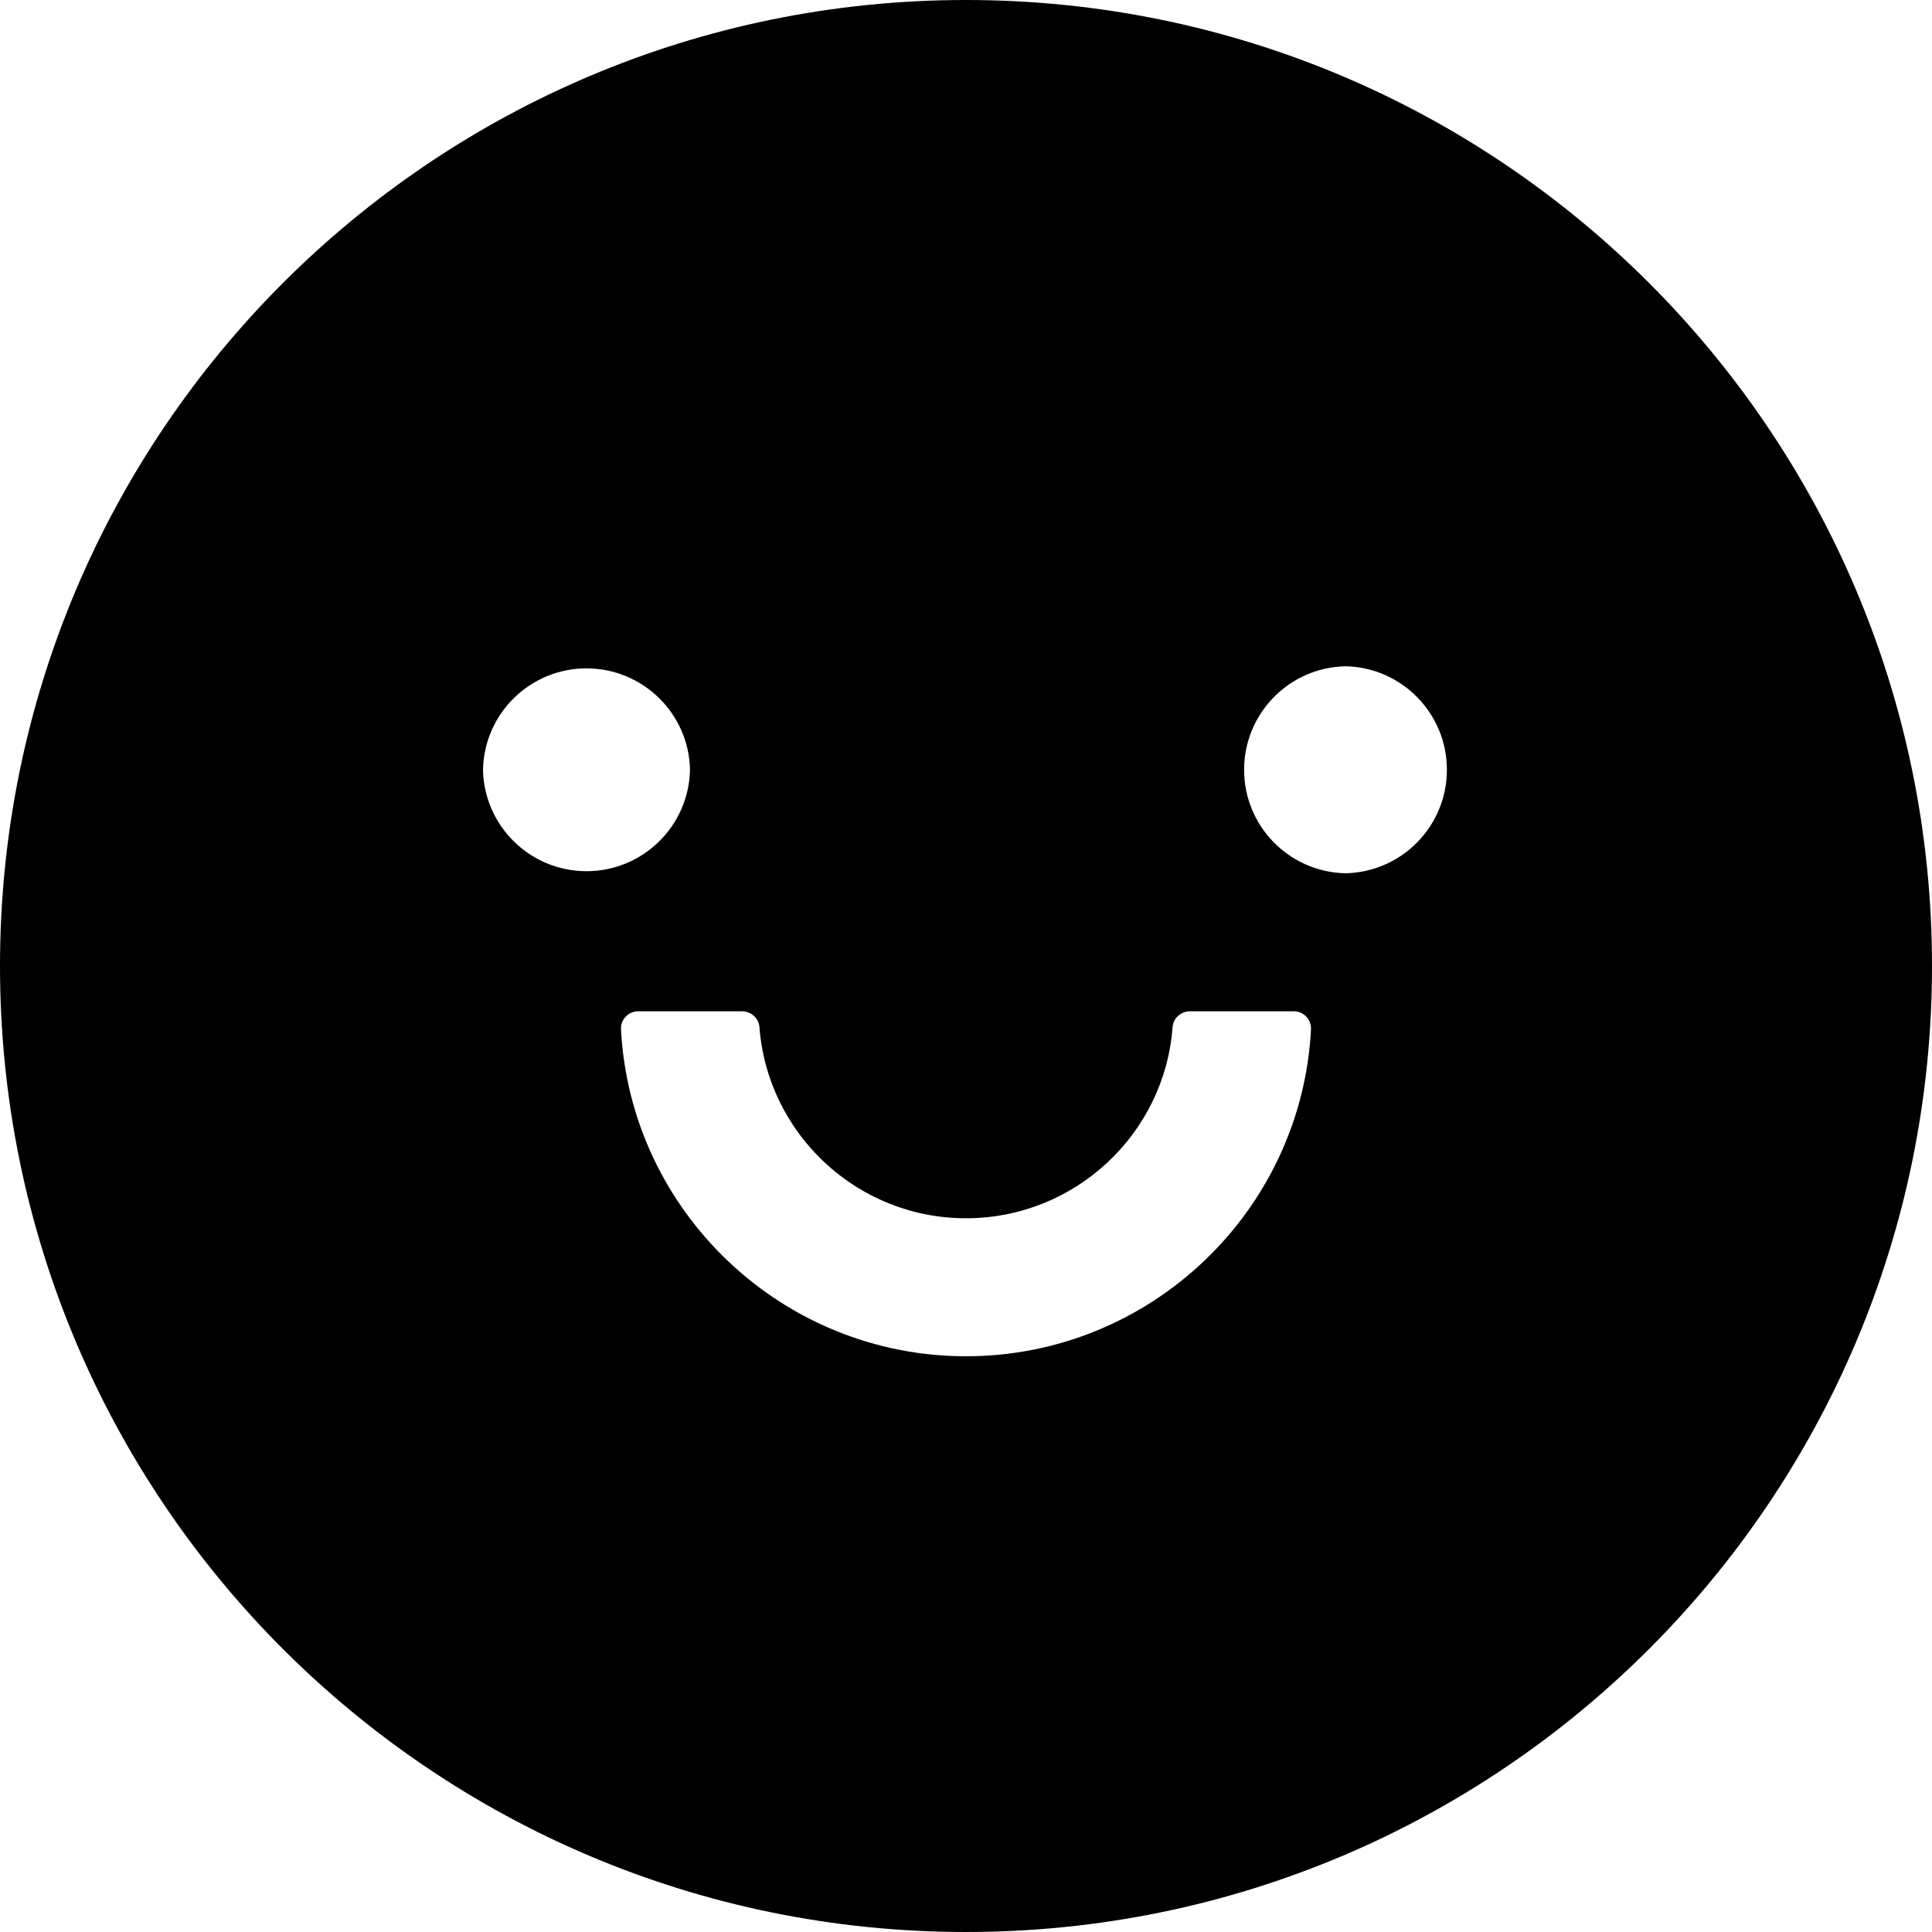 ﻿<?xml version="1.0" encoding="utf-8"?>
<svg version="1.1" xmlns:xlink="http://www.w3.org/1999/xlink" width="56px" height="56px" xmlns="http://www.w3.org/2000/svg">
  <defs>
    <pattern id="BGPattern" patternUnits="userSpaceOnUse" alignment="0 0" imageRepeat="None" />
    <mask fill="white" id="Clip2368">
      <path d="M 56 28  C 56 12.538  43.462 0  28 0  C 12.538 0  0 12.538  0 28  C 0 43.462  12.538 56  28 56  C 43.462 56  56 43.462  56 28  Z M 17 25.252  C 15.367 25.252  14.033 23.945  14 22.312  C 14.033 20.68  15.367 19.373  17 19.373  C 18.633 19.373  19.967 20.68  20 22.312  C 19.967 23.945  18.633 25.252  17 25.252  Z M 38 29.838  C 37.725 35.106  33.344 39.312  28 39.312  C 22.656 39.312  18.275 35.106  18 29.838  C 18 29.829  17.999 29.821  17.999 29.812  C 17.999 29.536  18.223 29.312  18.499 29.312  L 21.506 29.312  C 21.769 29.312  21.994 29.513  22.013 29.775  C 22.25 32.869  24.844 35.312  28 35.312  C 31.156 35.312  33.756 32.869  33.987 29.775  C 34.006 29.512  34.231 29.312  34.494 29.312  L 37.5 29.312  C 37.777 29.312  38.001 29.536  38.001 29.812  C 38.001 29.821  38 29.829  38 29.838  Z M 41.939 22.312  C 41.939 23.946  40.633 25.279  39 25.312  C 37.367 25.279  36.061 23.946  36.061 22.312  C 36.061 20.679  37.367 19.346  39 19.312  C 40.633 19.346  41.939 20.679  41.939 22.312  Z " fill-rule="evenodd" />
    </mask>
  </defs>
  <g>
    <path d="M 56 28  C 56 12.538  43.462 0  28 0  C 12.538 0  0 12.538  0 28  C 0 43.462  12.538 56  28 56  C 43.462 56  56 43.462  56 28  Z M 17 25.252  C 15.367 25.252  14.033 23.945  14 22.312  C 14.033 20.68  15.367 19.373  17 19.373  C 18.633 19.373  19.967 20.68  20 22.312  C 19.967 23.945  18.633 25.252  17 25.252  Z M 38 29.838  C 37.725 35.106  33.344 39.312  28 39.312  C 22.656 39.312  18.275 35.106  18 29.838  C 18 29.829  17.999 29.821  17.999 29.812  C 17.999 29.536  18.223 29.312  18.499 29.312  L 21.506 29.312  C 21.769 29.312  21.994 29.513  22.013 29.775  C 22.25 32.869  24.844 35.312  28 35.312  C 31.156 35.312  33.756 32.869  33.987 29.775  C 34.006 29.512  34.231 29.312  34.494 29.312  L 37.5 29.312  C 37.777 29.312  38.001 29.536  38.001 29.812  C 38.001 29.821  38 29.829  38 29.838  Z M 41.939 22.312  C 41.939 23.946  40.633 25.279  39 25.312  C 37.367 25.279  36.061 23.946  36.061 22.312  C 36.061 20.679  37.367 19.346  39 19.312  C 40.633 19.346  41.939 20.679  41.939 22.312  Z " fill-rule="nonzero" fill="rgba(0, 0, 0, 1)" stroke="none" class="fill" />
    <path d="M 56 28  C 56 12.538  43.462 0  28 0  C 12.538 0  0 12.538  0 28  C 0 43.462  12.538 56  28 56  C 43.462 56  56 43.462  56 28  Z " stroke-width="0" stroke-dasharray="0" stroke="rgba(255, 255, 255, 0)" fill="none" class="stroke" mask="url(#Clip2368)" />
    <path d="M 17 25.252  C 15.367 25.252  14.033 23.945  14 22.312  C 14.033 20.68  15.367 19.373  17 19.373  C 18.633 19.373  19.967 20.68  20 22.312  C 19.967 23.945  18.633 25.252  17 25.252  Z " stroke-width="0" stroke-dasharray="0" stroke="rgba(255, 255, 255, 0)" fill="none" class="stroke" mask="url(#Clip2368)" />
    <path d="M 38 29.838  C 37.725 35.106  33.344 39.312  28 39.312  C 22.656 39.312  18.275 35.106  18 29.838  C 18 29.829  17.999 29.821  17.999 29.812  C 17.999 29.536  18.223 29.312  18.499 29.312  L 21.506 29.312  C 21.769 29.312  21.994 29.513  22.013 29.775  C 22.25 32.869  24.844 35.312  28 35.312  C 31.156 35.312  33.756 32.869  33.987 29.775  C 34.006 29.512  34.231 29.312  34.494 29.312  L 37.5 29.312  C 37.777 29.312  38.001 29.536  38.001 29.812  C 38.001 29.821  38 29.829  38 29.838  Z " stroke-width="0" stroke-dasharray="0" stroke="rgba(255, 255, 255, 0)" fill="none" class="stroke" mask="url(#Clip2368)" />
    <path d="M 41.939 22.312  C 41.939 23.946  40.633 25.279  39 25.312  C 37.367 25.279  36.061 23.946  36.061 22.312  C 36.061 20.679  37.367 19.346  39 19.312  C 40.633 19.346  41.939 20.679  41.939 22.312  Z " stroke-width="0" stroke-dasharray="0" stroke="rgba(255, 255, 255, 0)" fill="none" class="stroke" mask="url(#Clip2368)" />
  </g>
</svg>